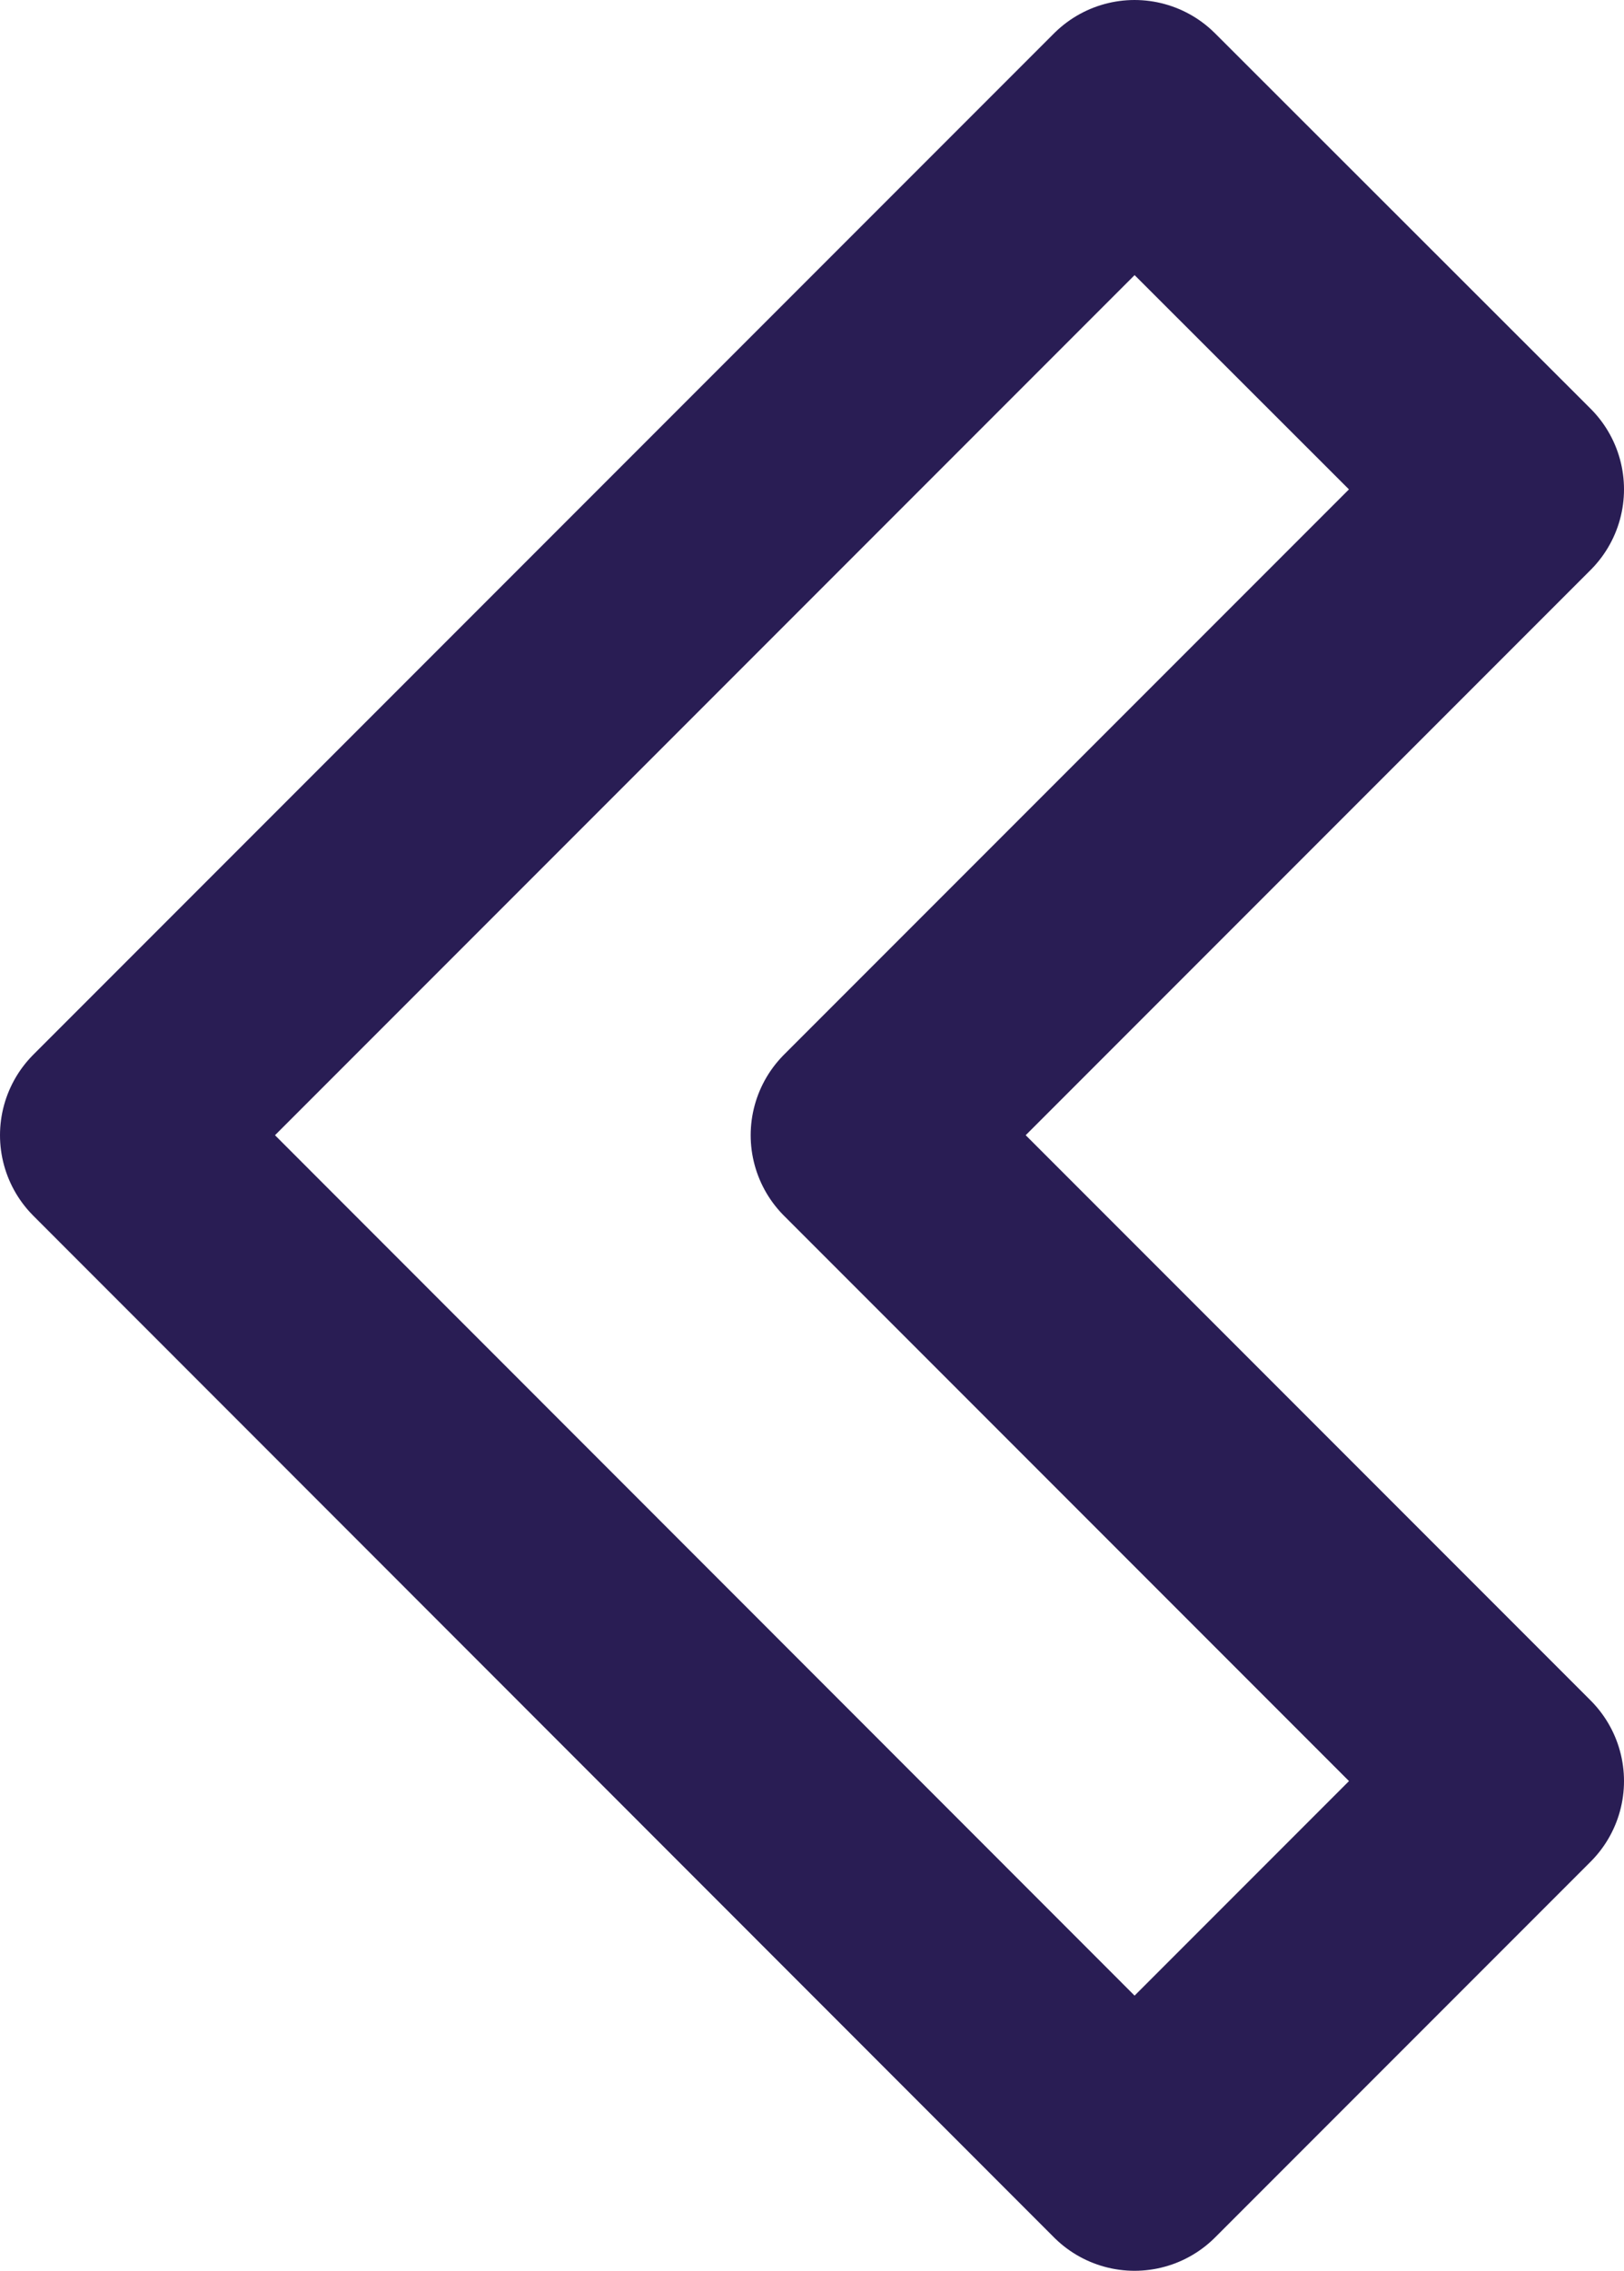 <svg xmlns="http://www.w3.org/2000/svg" width="42.77" height="59.77"><g data-name="Layer 2"><path d="M39.77 12.88l-17 17 17 17-9.89 9.89L3 29.88 29.88 3z" fill="none" stroke="#291d54" stroke-linecap="round" stroke-linejoin="round" stroke-width="6" data-name="Layer 1"/></g></svg>